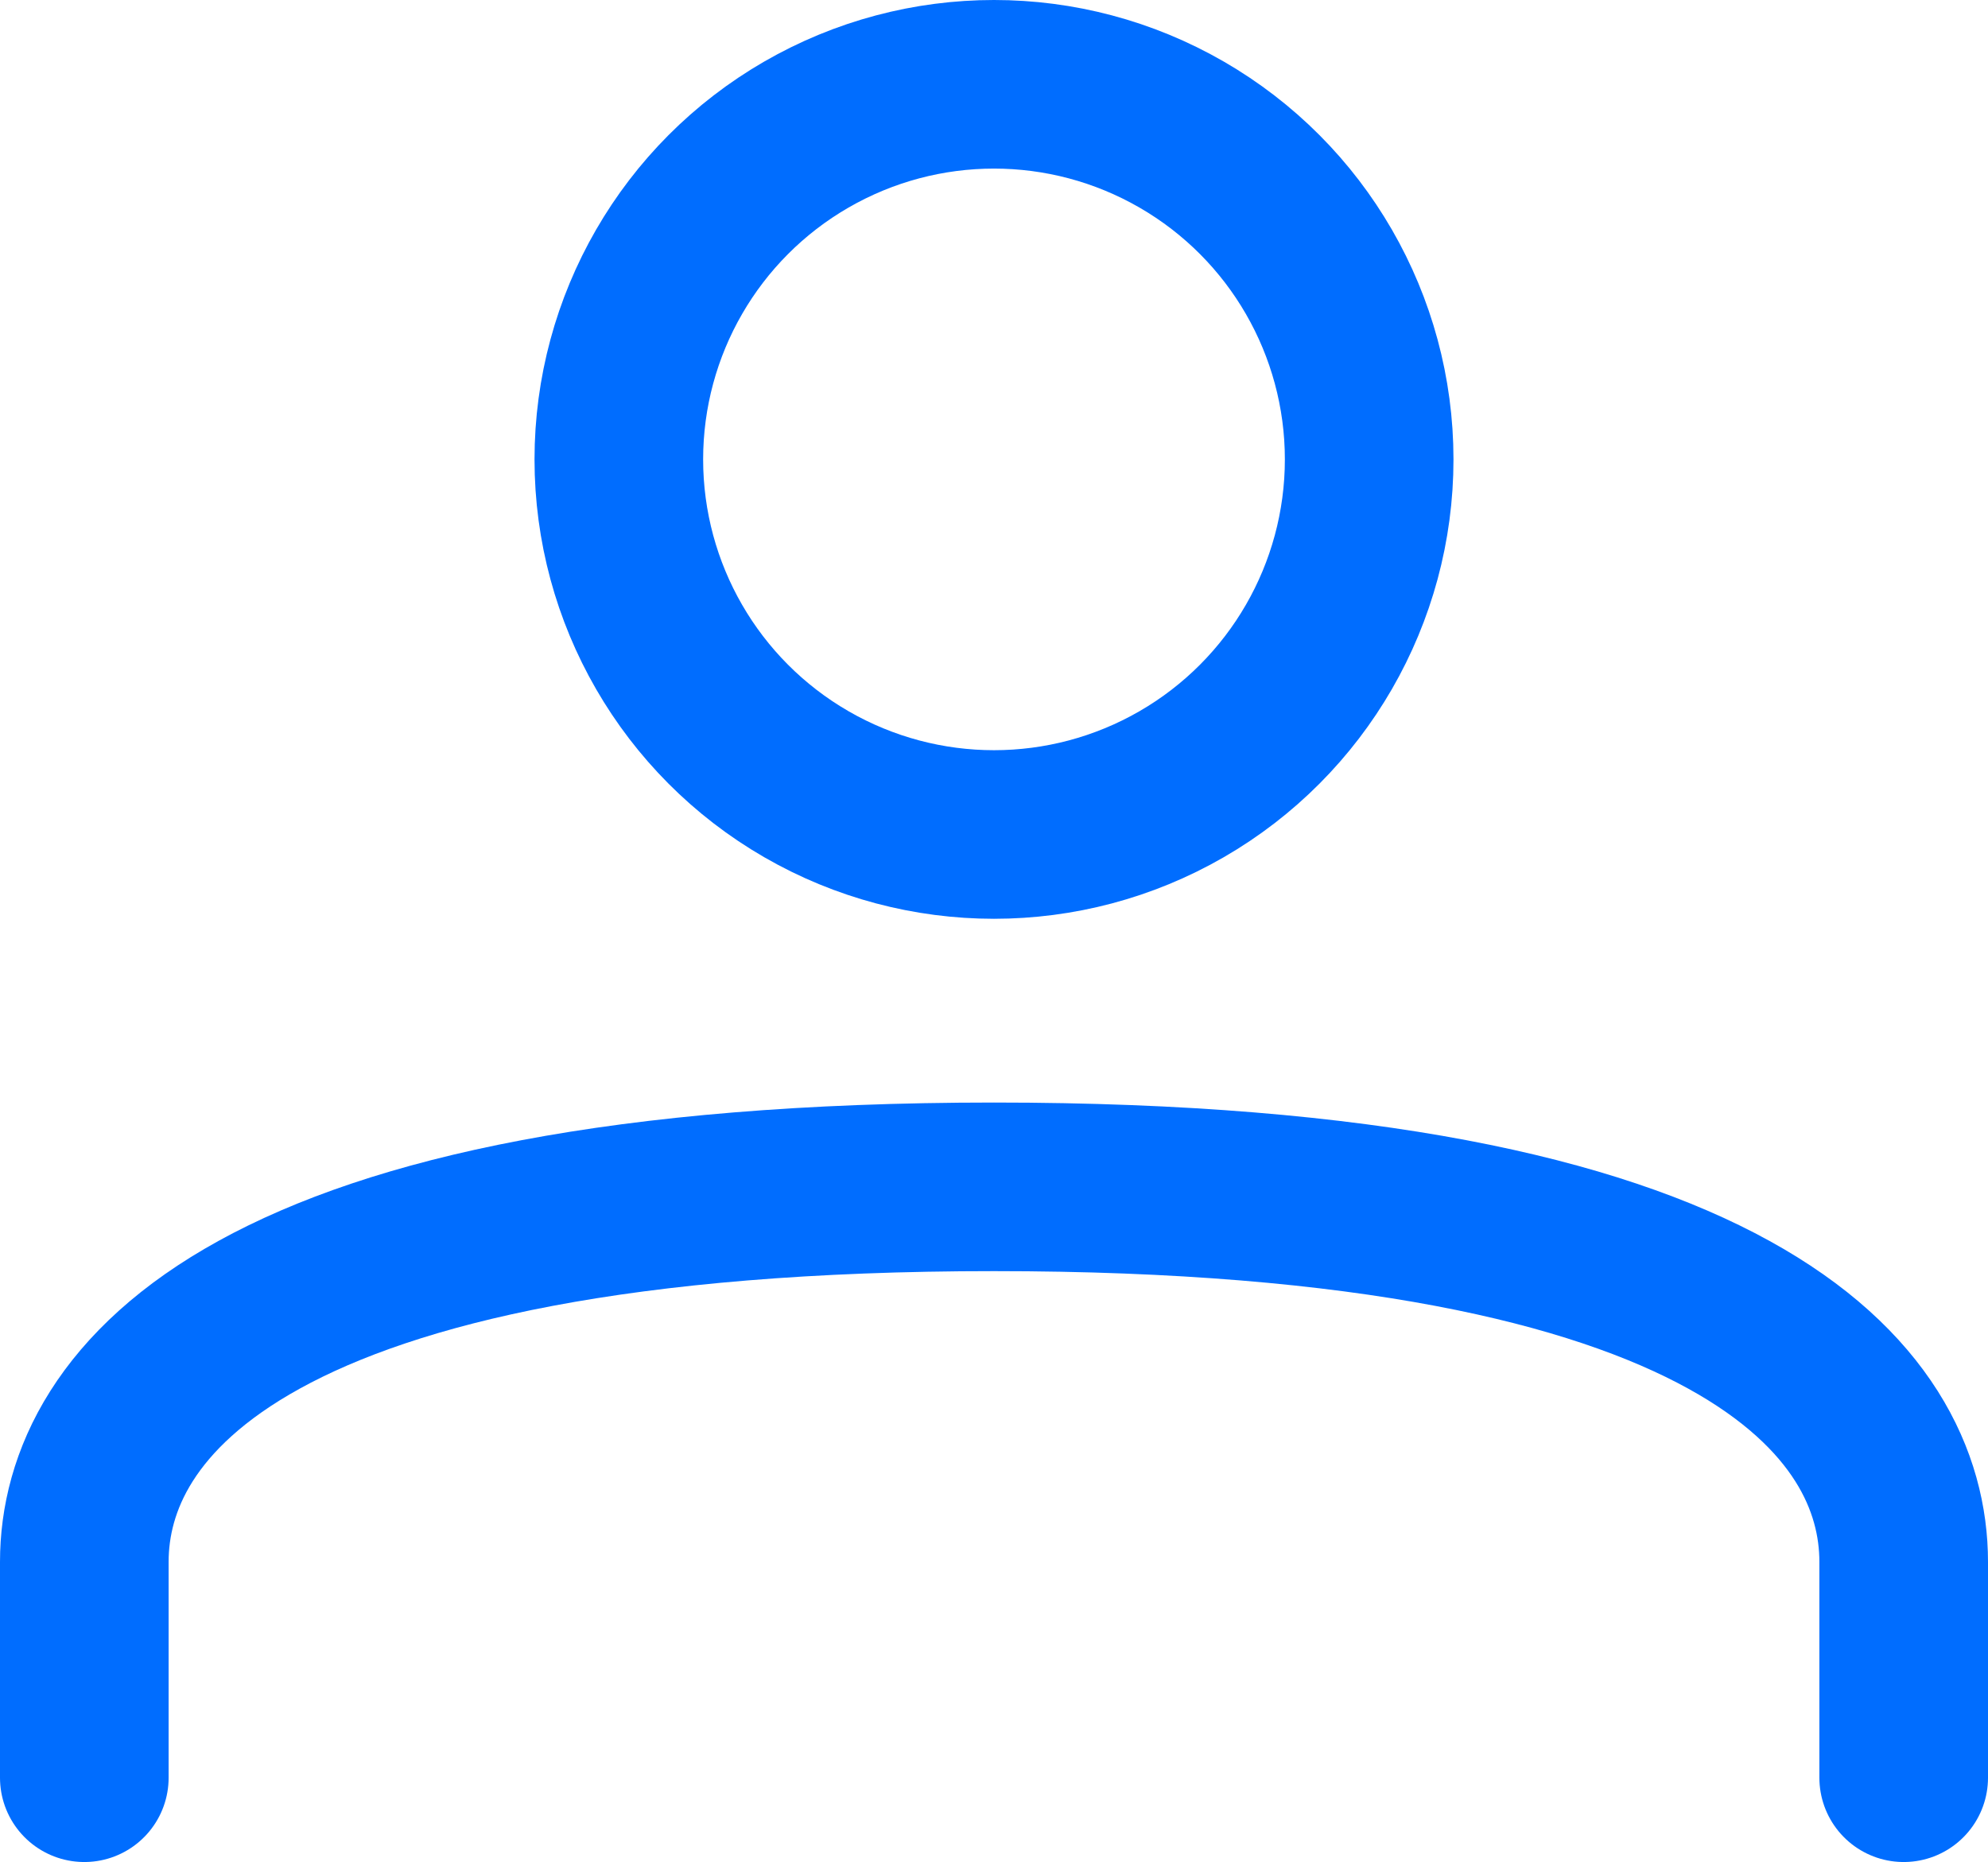 <?xml version="1.0" encoding="UTF-8"?><svg id="Capa_2" xmlns="http://www.w3.org/2000/svg" viewBox="0 0 23.58 22.09"><defs><style>.cls-1{fill:none;stroke:#006dff;stroke-linecap:round;stroke-linejoin:round;stroke-width:2px;}</style></defs><g id="Capa_1-2"><g><circle class="cls-1" cx="11.79" cy="5.45" r="4.45"/><path class="cls-1" d="M22.58,21.09v-2.56c0-1.89-1.94-4.45-10.79-4.45-8.85,0-10.79,2.56-10.79,4.45v2.56"/></g></g></svg>
